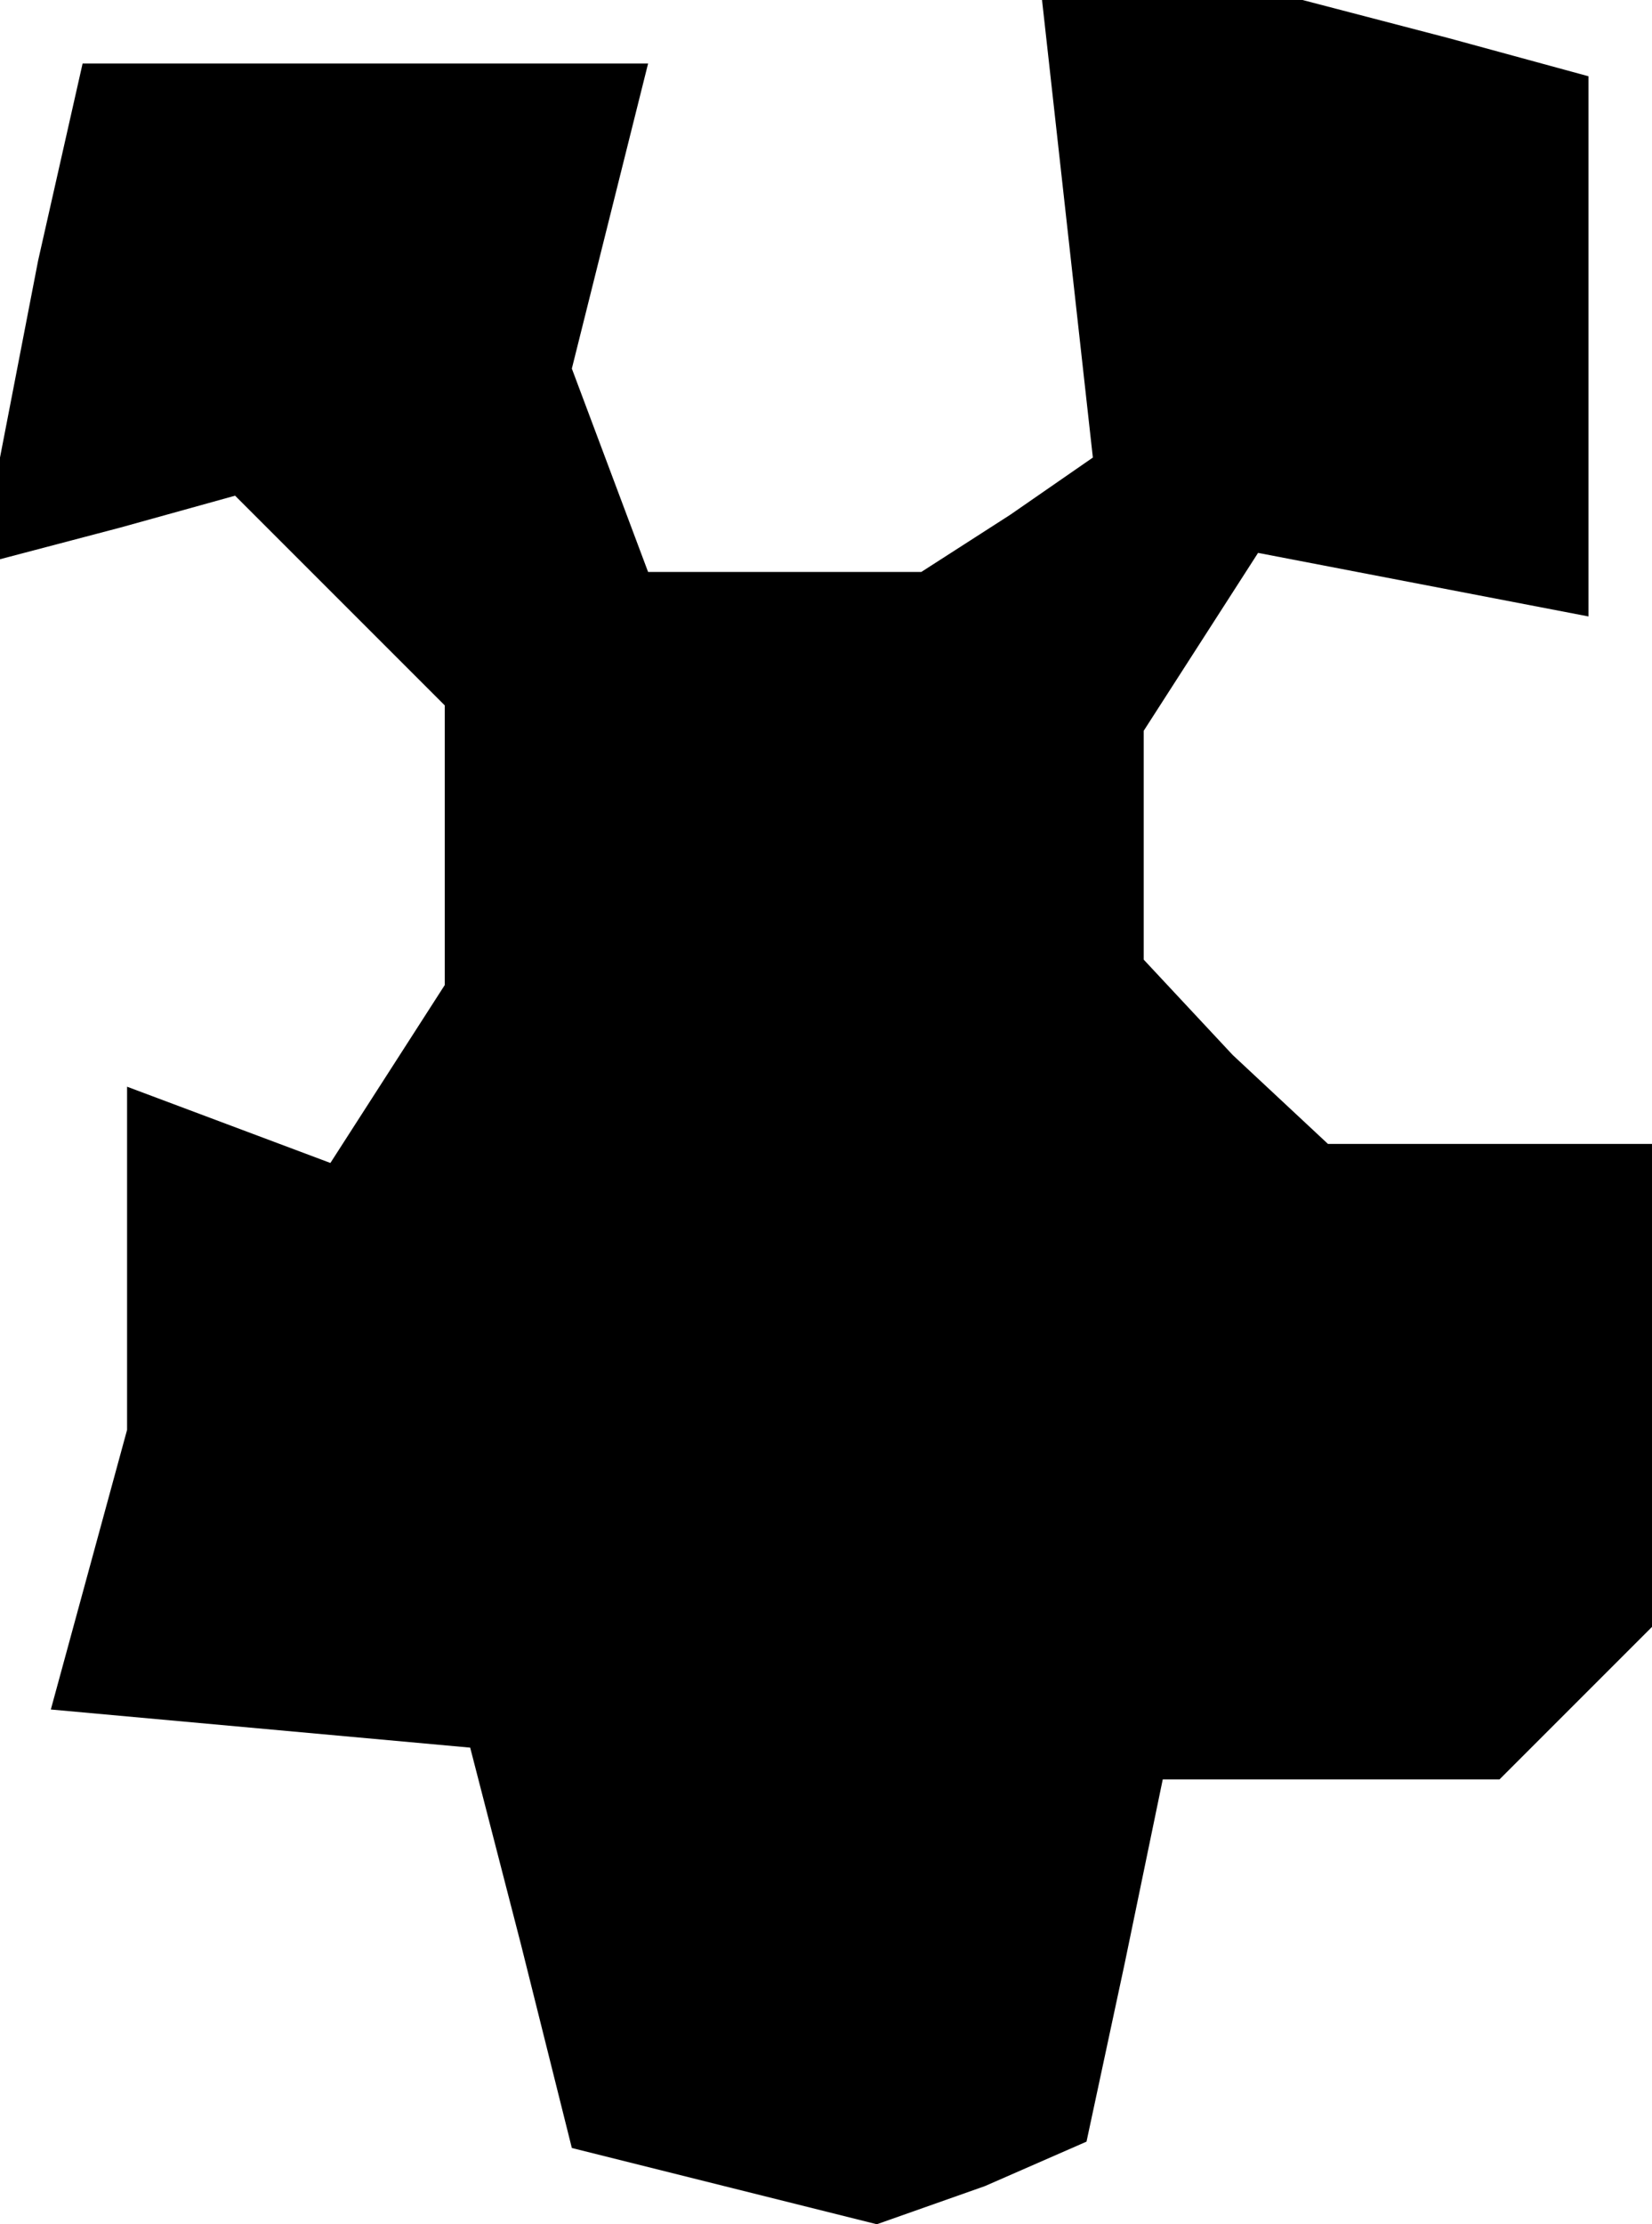 <?xml version="1.0" standalone="no"?>
<!DOCTYPE svg PUBLIC "-//W3C//DTD SVG 20010904//EN"
 "http://www.w3.org/TR/2001/REC-SVG-20010904/DTD/svg10.dtd">
<svg version="1.0" xmlns="http://www.w3.org/2000/svg"
 width="26pt" height="35pt" viewBox="0 0 26 35"
 preserveAspectRatio="xMidYMid meet">
<g transform="translate(0,35) scale(0.1,-0.1)"
fill="#000000" stroke="none">
<path d="M168 314 l4 -36 -13 -9 -14 -9 -21 0 -22 0 -6 16 -6 16 6 24 6 24
-45 0 -44 0 -7 -31 -6 -31 0 -8 0 -8 19 5 18 5 17 -17 16 -16 0 -22 0 -22 -9
-14 -9 -14 -16 6 -16 6 0 -27 0 -27 -6 -22 -6 -22 33 -3 33 -3 8 -31 8 -32 24
-6 24 -6 17 6 16 7 6 28 6 29 26 0 27 0 12 12 12 12 0 38 0 38 -26 0 -25 0
-15 14 -14 15 0 18 0 18 9 14 9 14 26 -5 26 -5 0 42 0 43 -22 6 -23 6 -20 0
-21 0 4 -36z"/>
</g>
</svg>
